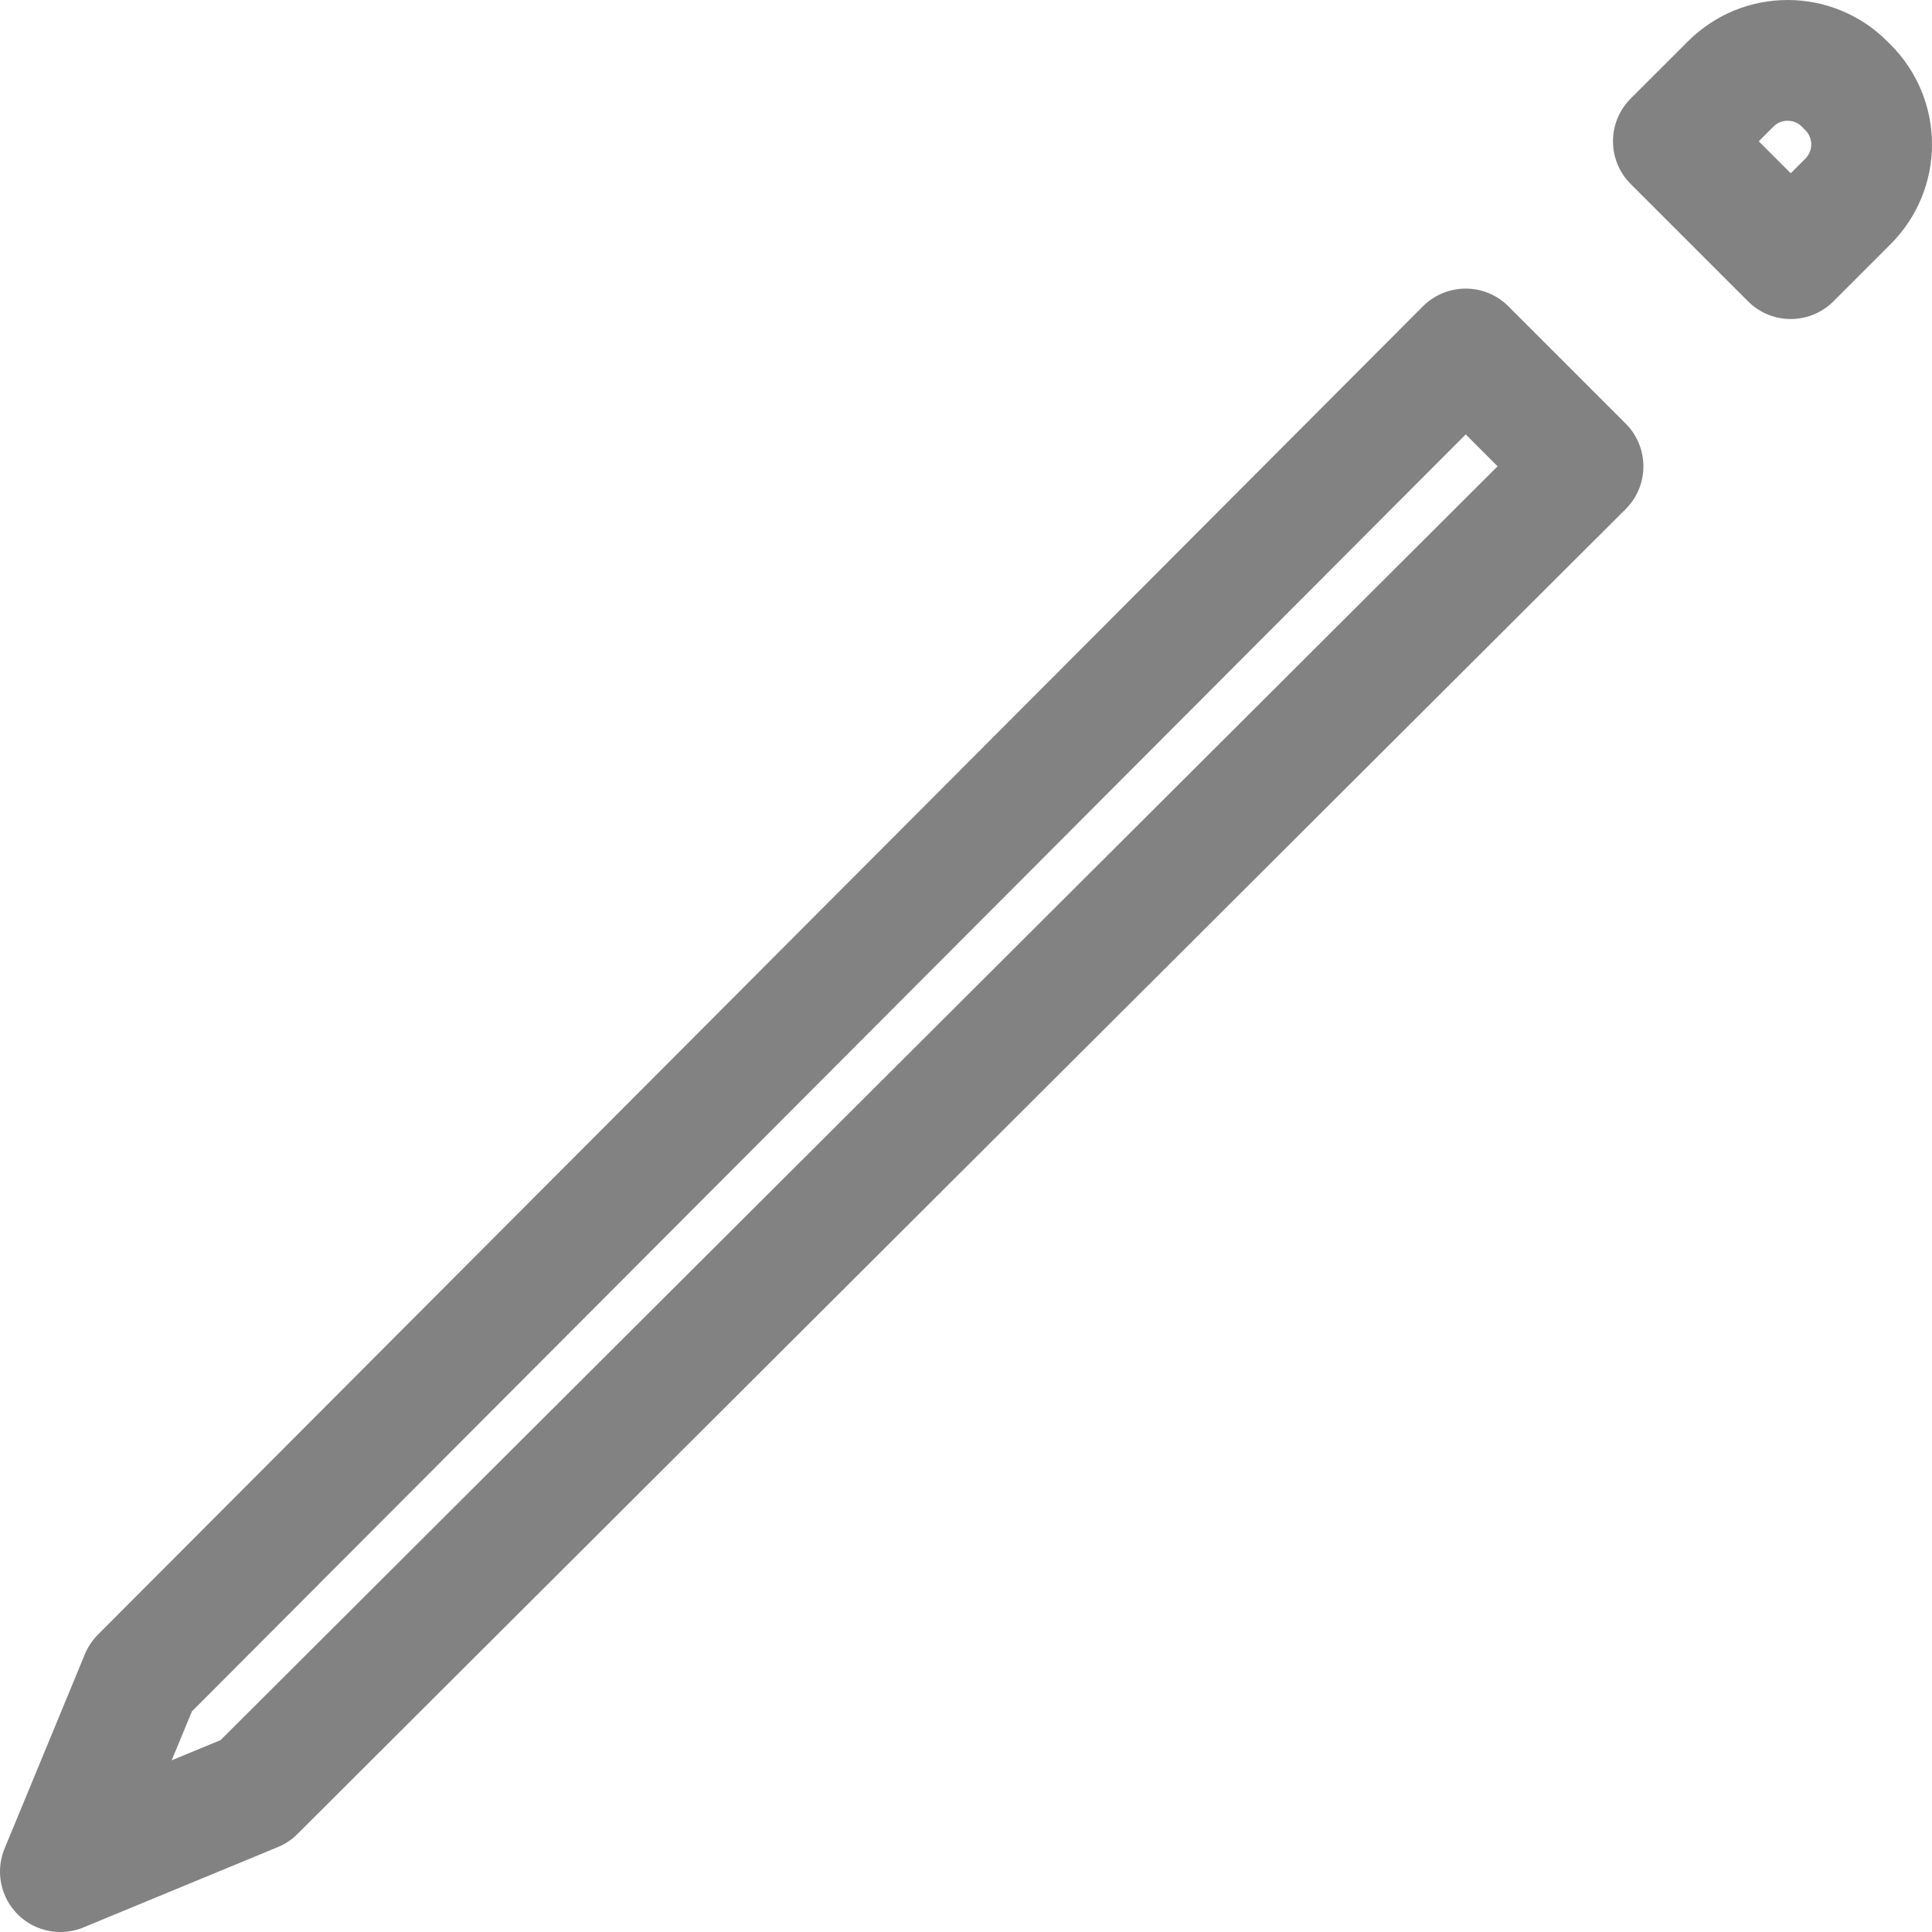 <svg width="32" height="32" viewBox="0 0 32 32" fill="none" xmlns="http://www.w3.org/2000/svg">
<path d="M24.276 5.78L2.33 27.781L1 31L4.219 29.67L26.22 7.724L24.276 5.78ZM28.667 1.39L27.716 2.34L29.66 4.284L30.611 3.333C30.86 3.083 31 2.745 31 2.392C31 2.039 30.86 1.7 30.611 1.451L30.55 1.39C30.427 1.266 30.28 1.168 30.118 1.101C29.957 1.034 29.784 1 29.609 1C29.434 1 29.261 1.034 29.099 1.101C28.938 1.168 28.791 1.266 28.667 1.39Z" stroke="#828282" stroke-width="2" stroke-linecap="round" stroke-linejoin="round"/>
</svg>
